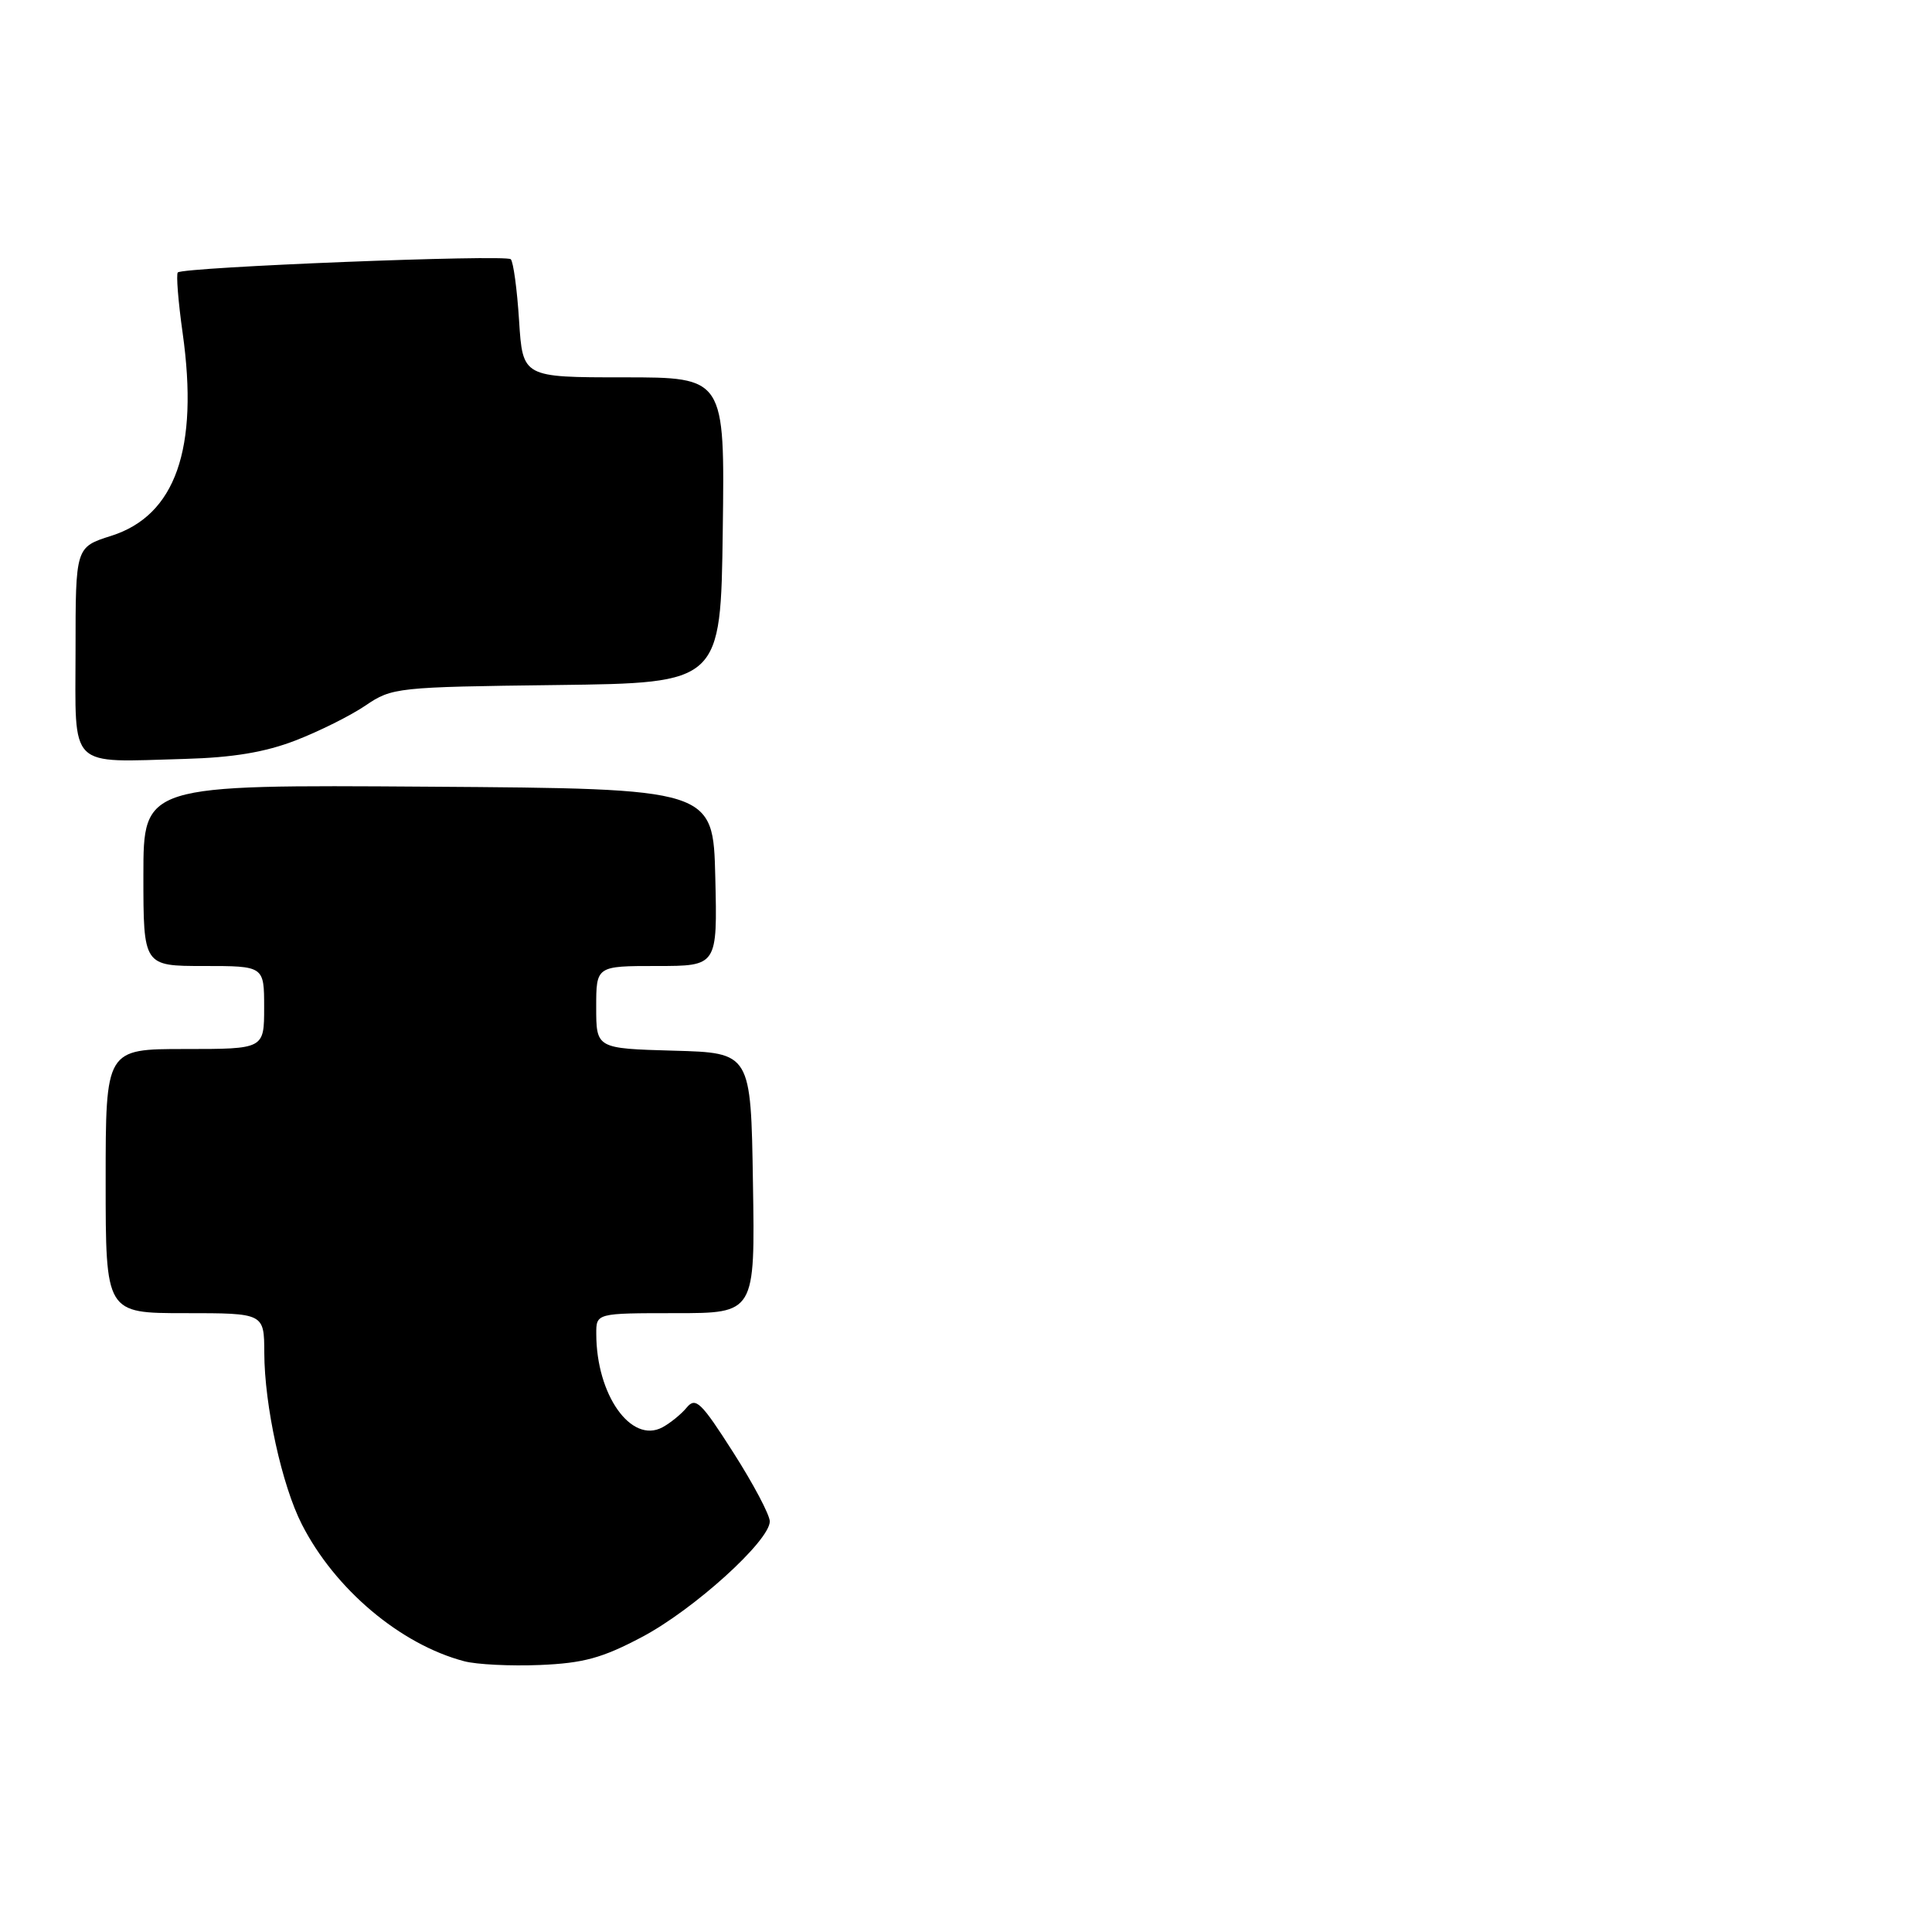 <?xml version="1.0" encoding="UTF-8" standalone="no"?>
<!DOCTYPE svg PUBLIC "-//W3C//DTD SVG 1.1//EN" "http://www.w3.org/Graphics/SVG/1.1/DTD/svg11.dtd" >
<svg xmlns="http://www.w3.org/2000/svg" xmlns:xlink="http://www.w3.org/1999/xlink" version="1.1" viewBox="0 0 256 256">
 <g >
 <path fill="currentColor"
d=" M 85.05 216.92 C 91.90 213.31 102.00 204.17 102.00 201.59 C 102.00 200.74 99.83 196.63 97.17 192.47 C 92.91 185.79 92.18 185.08 91.00 186.50 C 90.27 187.39 88.81 188.57 87.77 189.13 C 83.63 191.34 79.02 184.83 79.01 176.75 C 79.00 174.00 79.00 174.00 89.52 174.00 C 100.05 174.00 100.05 174.00 99.77 156.75 C 99.50 139.50 99.50 139.50 89.25 139.22 C 79.00 138.93 79.00 138.93 79.00 133.47 C 79.00 128.00 79.00 128.00 87.03 128.00 C 95.06 128.00 95.06 128.00 94.78 116.25 C 94.50 104.50 94.50 104.50 56.75 104.24 C 19.00 103.98 19.00 103.98 19.00 115.99 C 19.00 128.00 19.00 128.00 27.00 128.00 C 35.00 128.00 35.00 128.00 35.00 133.50 C 35.00 139.00 35.00 139.00 24.50 139.00 C 14.00 139.00 14.00 139.00 14.00 156.50 C 14.00 174.00 14.00 174.00 24.50 174.00 C 35.00 174.00 35.00 174.00 35.02 179.25 C 35.04 186.25 37.35 196.81 40.00 201.99 C 44.37 210.57 53.05 217.89 61.50 220.12 C 63.15 220.56 67.67 220.78 71.55 220.62 C 77.30 220.38 79.80 219.70 85.05 216.92 Z  M 39.17 98.11 C 42.30 96.90 46.47 94.82 48.44 93.48 C 51.94 91.10 52.60 91.03 73.77 90.77 C 95.50 90.50 95.50 90.50 95.77 70.25 C 96.04 50.00 96.04 50.00 82.65 50.00 C 69.26 50.00 69.26 50.00 68.78 42.48 C 68.52 38.35 68.02 34.69 67.68 34.35 C 67.02 33.69 24.28 35.39 23.56 36.10 C 23.33 36.34 23.61 39.95 24.20 44.12 C 26.36 59.48 23.25 68.30 14.74 71.00 C 10.01 72.50 10.01 72.50 10.01 86.18 C 10.00 102.10 8.88 100.99 24.50 100.56 C 30.89 100.38 35.14 99.67 39.17 98.11 Z "/>
</g>
</svg>